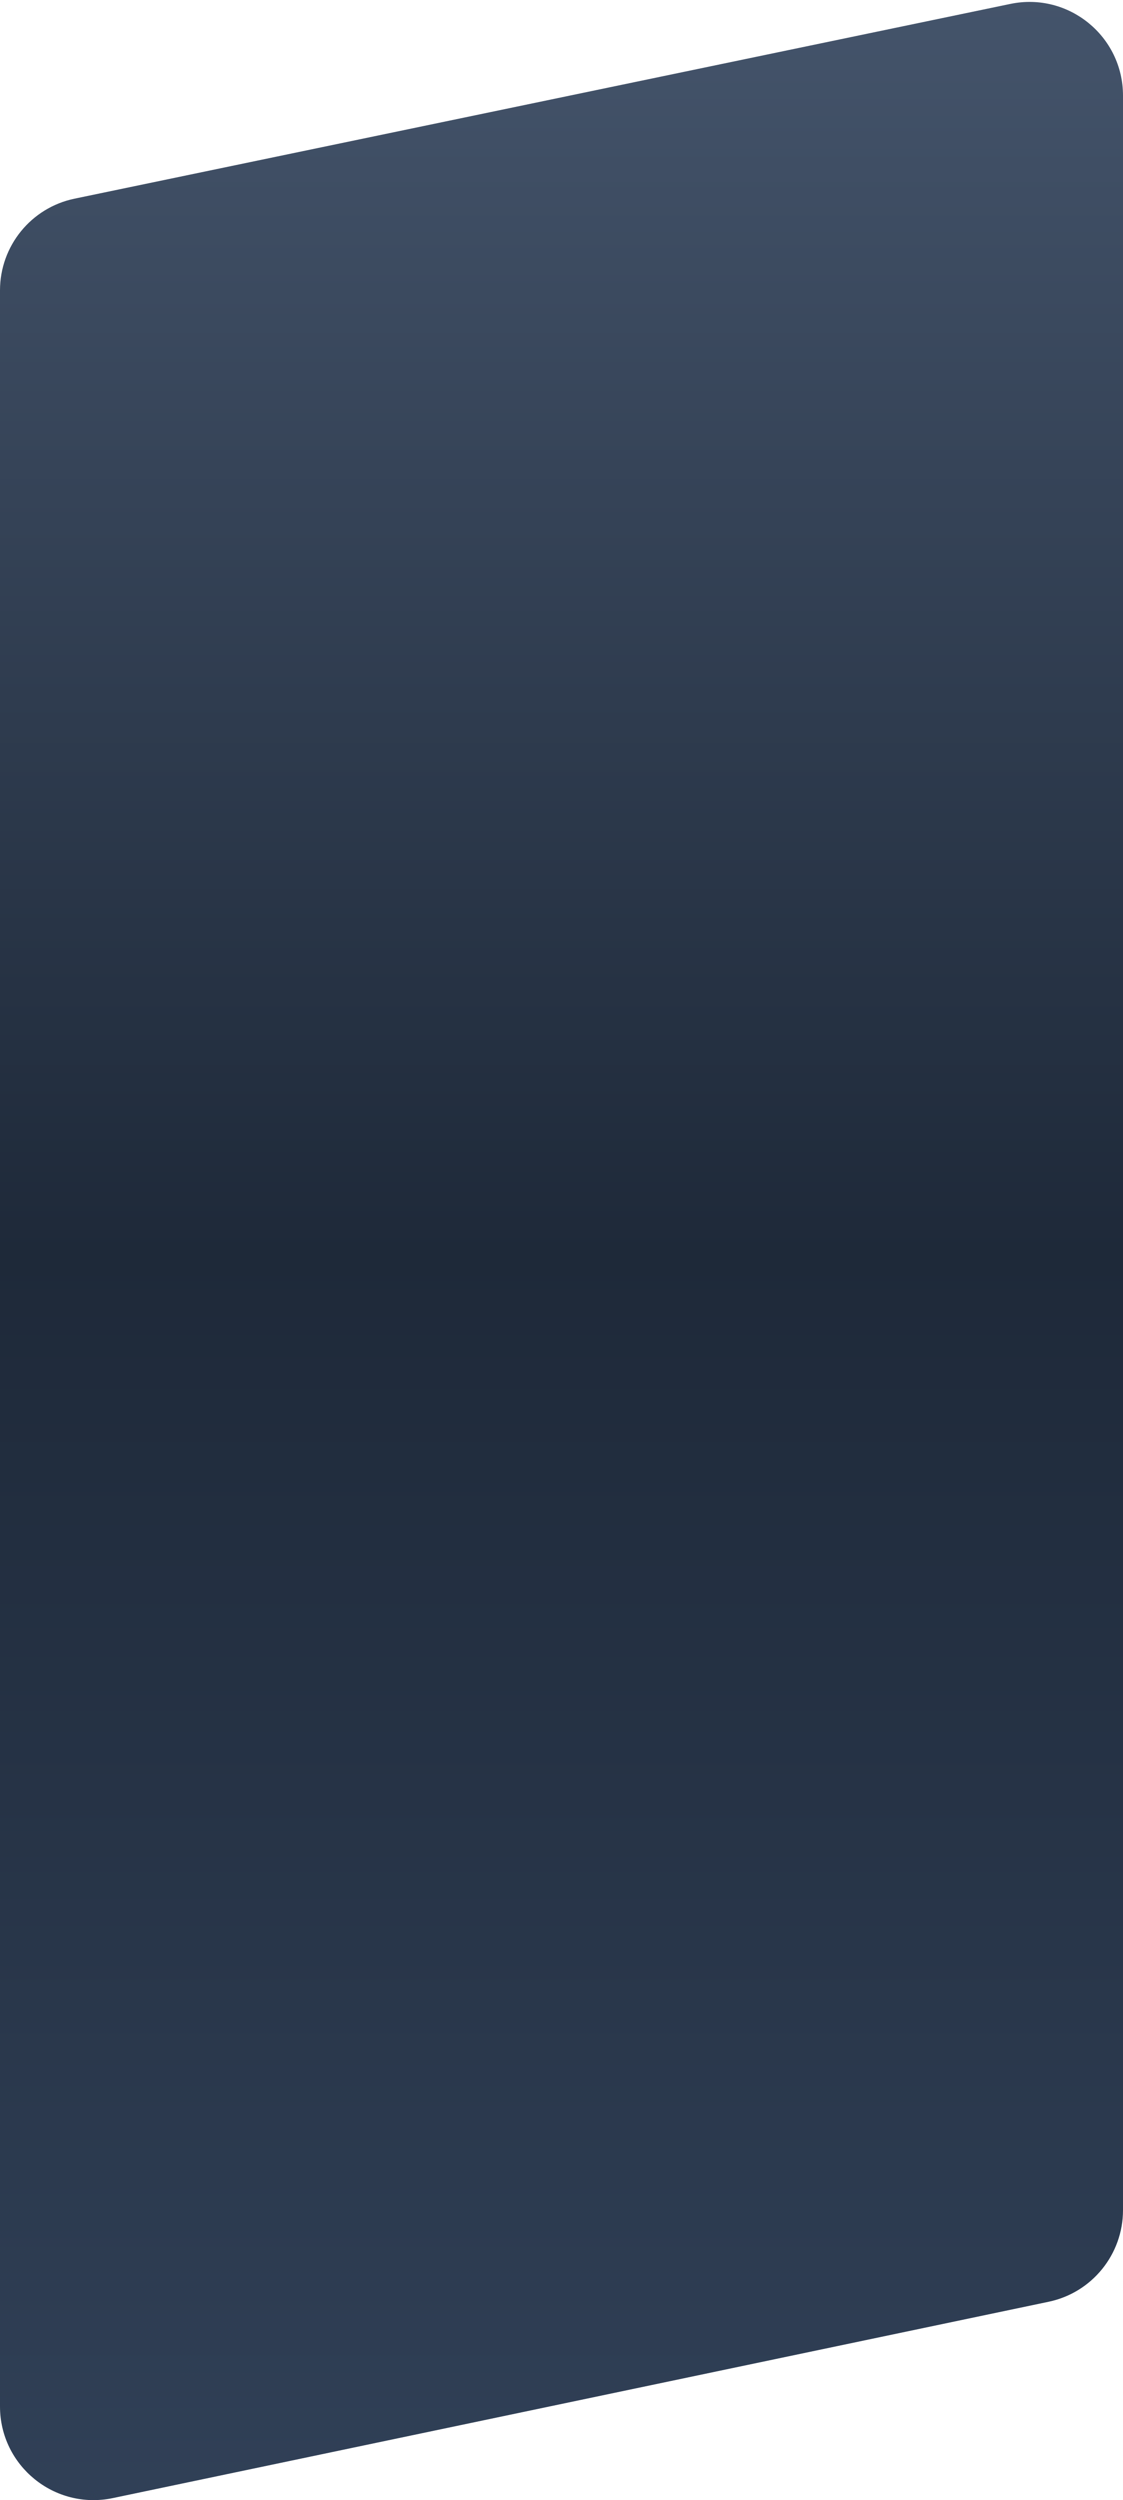 <svg width="240" height="534" viewBox="0 0 240 534" fill="none" xmlns="http://www.w3.org/2000/svg">
<path d="M240 472.038C240 481.502 233.367 489.67 224.104 491.612L24.104 533.546C11.678 536.151 0 526.668 0 513.971V62.013C0 52.536 6.65 44.361 15.928 42.431L215.928 0.836C228.345 -1.747 240 7.733 240 20.417V472.038Z" fill="url(#paint0_linear_9_60)"/>
<defs>
<linearGradient id="paint0_linear_9_60" x1="120" y1="-7" x2="120" y2="543" gradientUnits="userSpaceOnUse">
<stop stop-color="#45556C"/>
<stop offset="0.5" stop-color="#1E2939"/>
<stop offset="1" stop-color="#314158"/>
</linearGradient>
</defs>
</svg>
